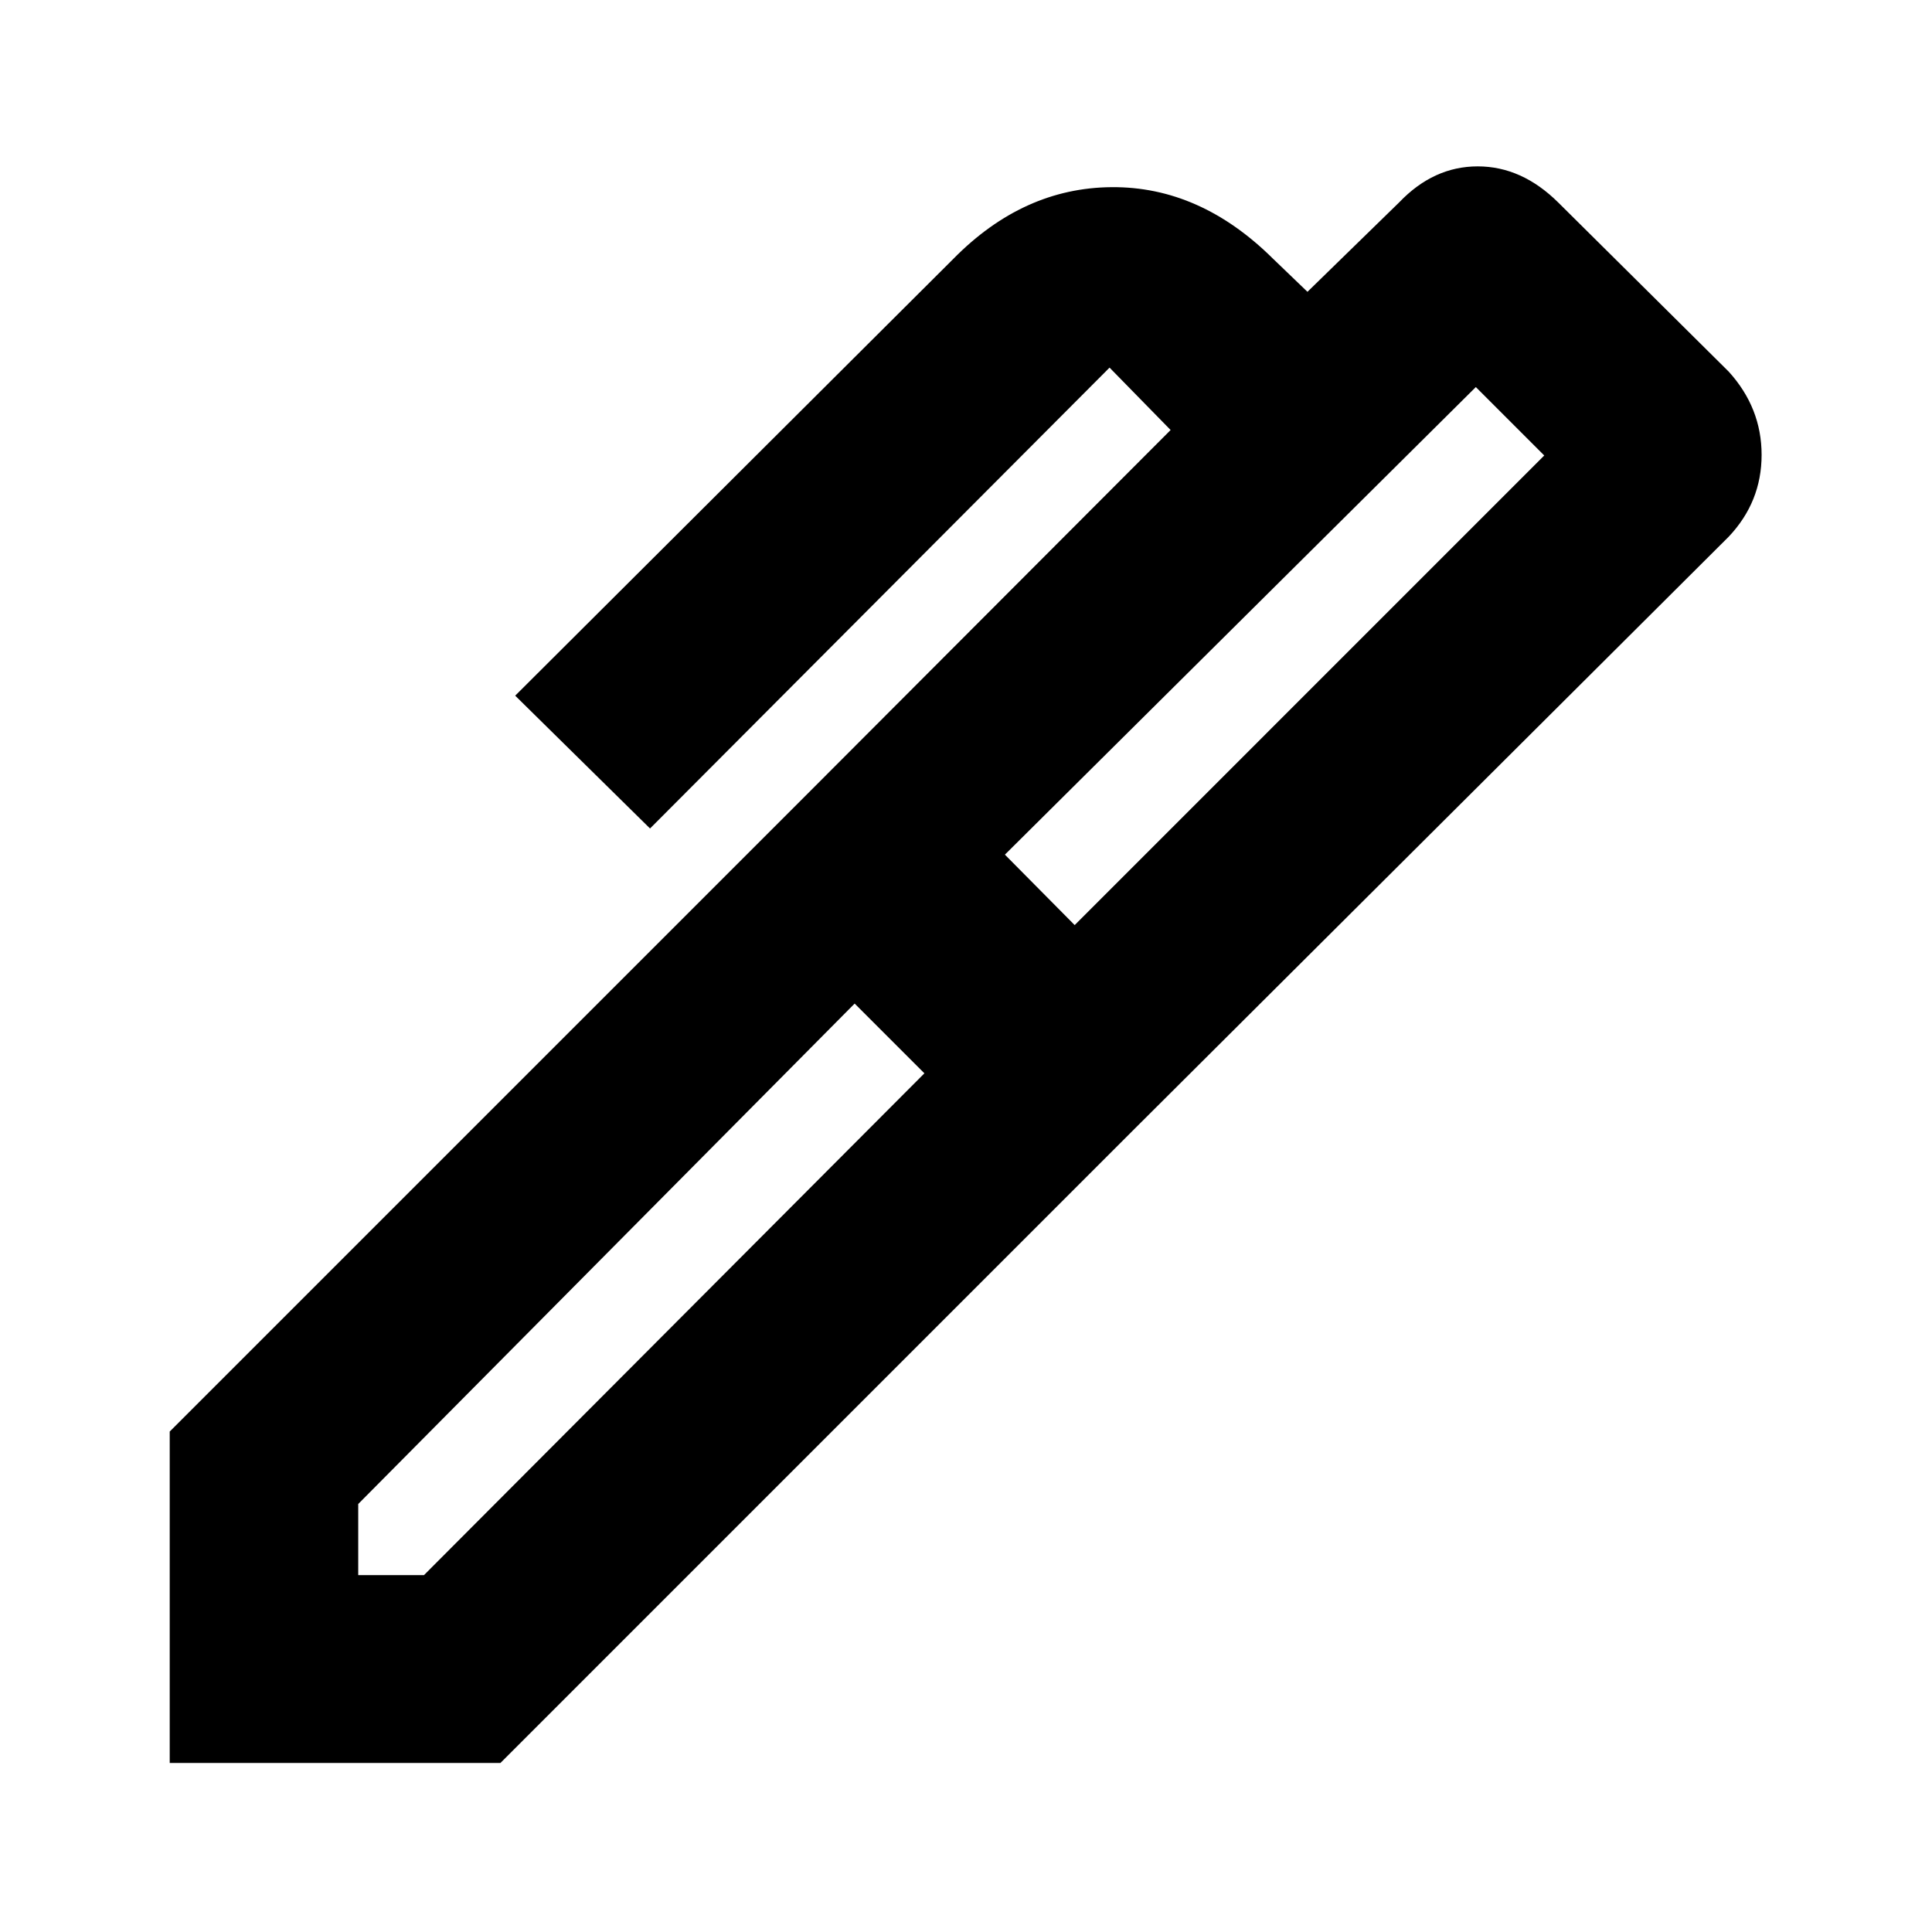 <svg xmlns="http://www.w3.org/2000/svg" height="40" viewBox="0 -960 960 960" width="40"><path d="m499.33-535.33 34.67 35 233.33-233.34-34-34-234 232.34ZM178-177.33h32.67l248.66-249.34-34.66-34.66L178-212.67v35.34ZM562.67-398l-164-165 183-183.33-30.34-31-228.33 229-67-66 217.67-217q34.74-35.34 78.7-35.67 43.96-.33 80.12 35.49L649.67-815l45.57-44.44q17.09-17.89 39.03-17.89 21.93 0 40.06 18l84.67 84q16.33 18 16.33 41.35 0 23.36-16.33 40.65L562.67-398Zm-314 314H84.33v-164.67L398.67-563l164 165-314 314Z"/></svg>